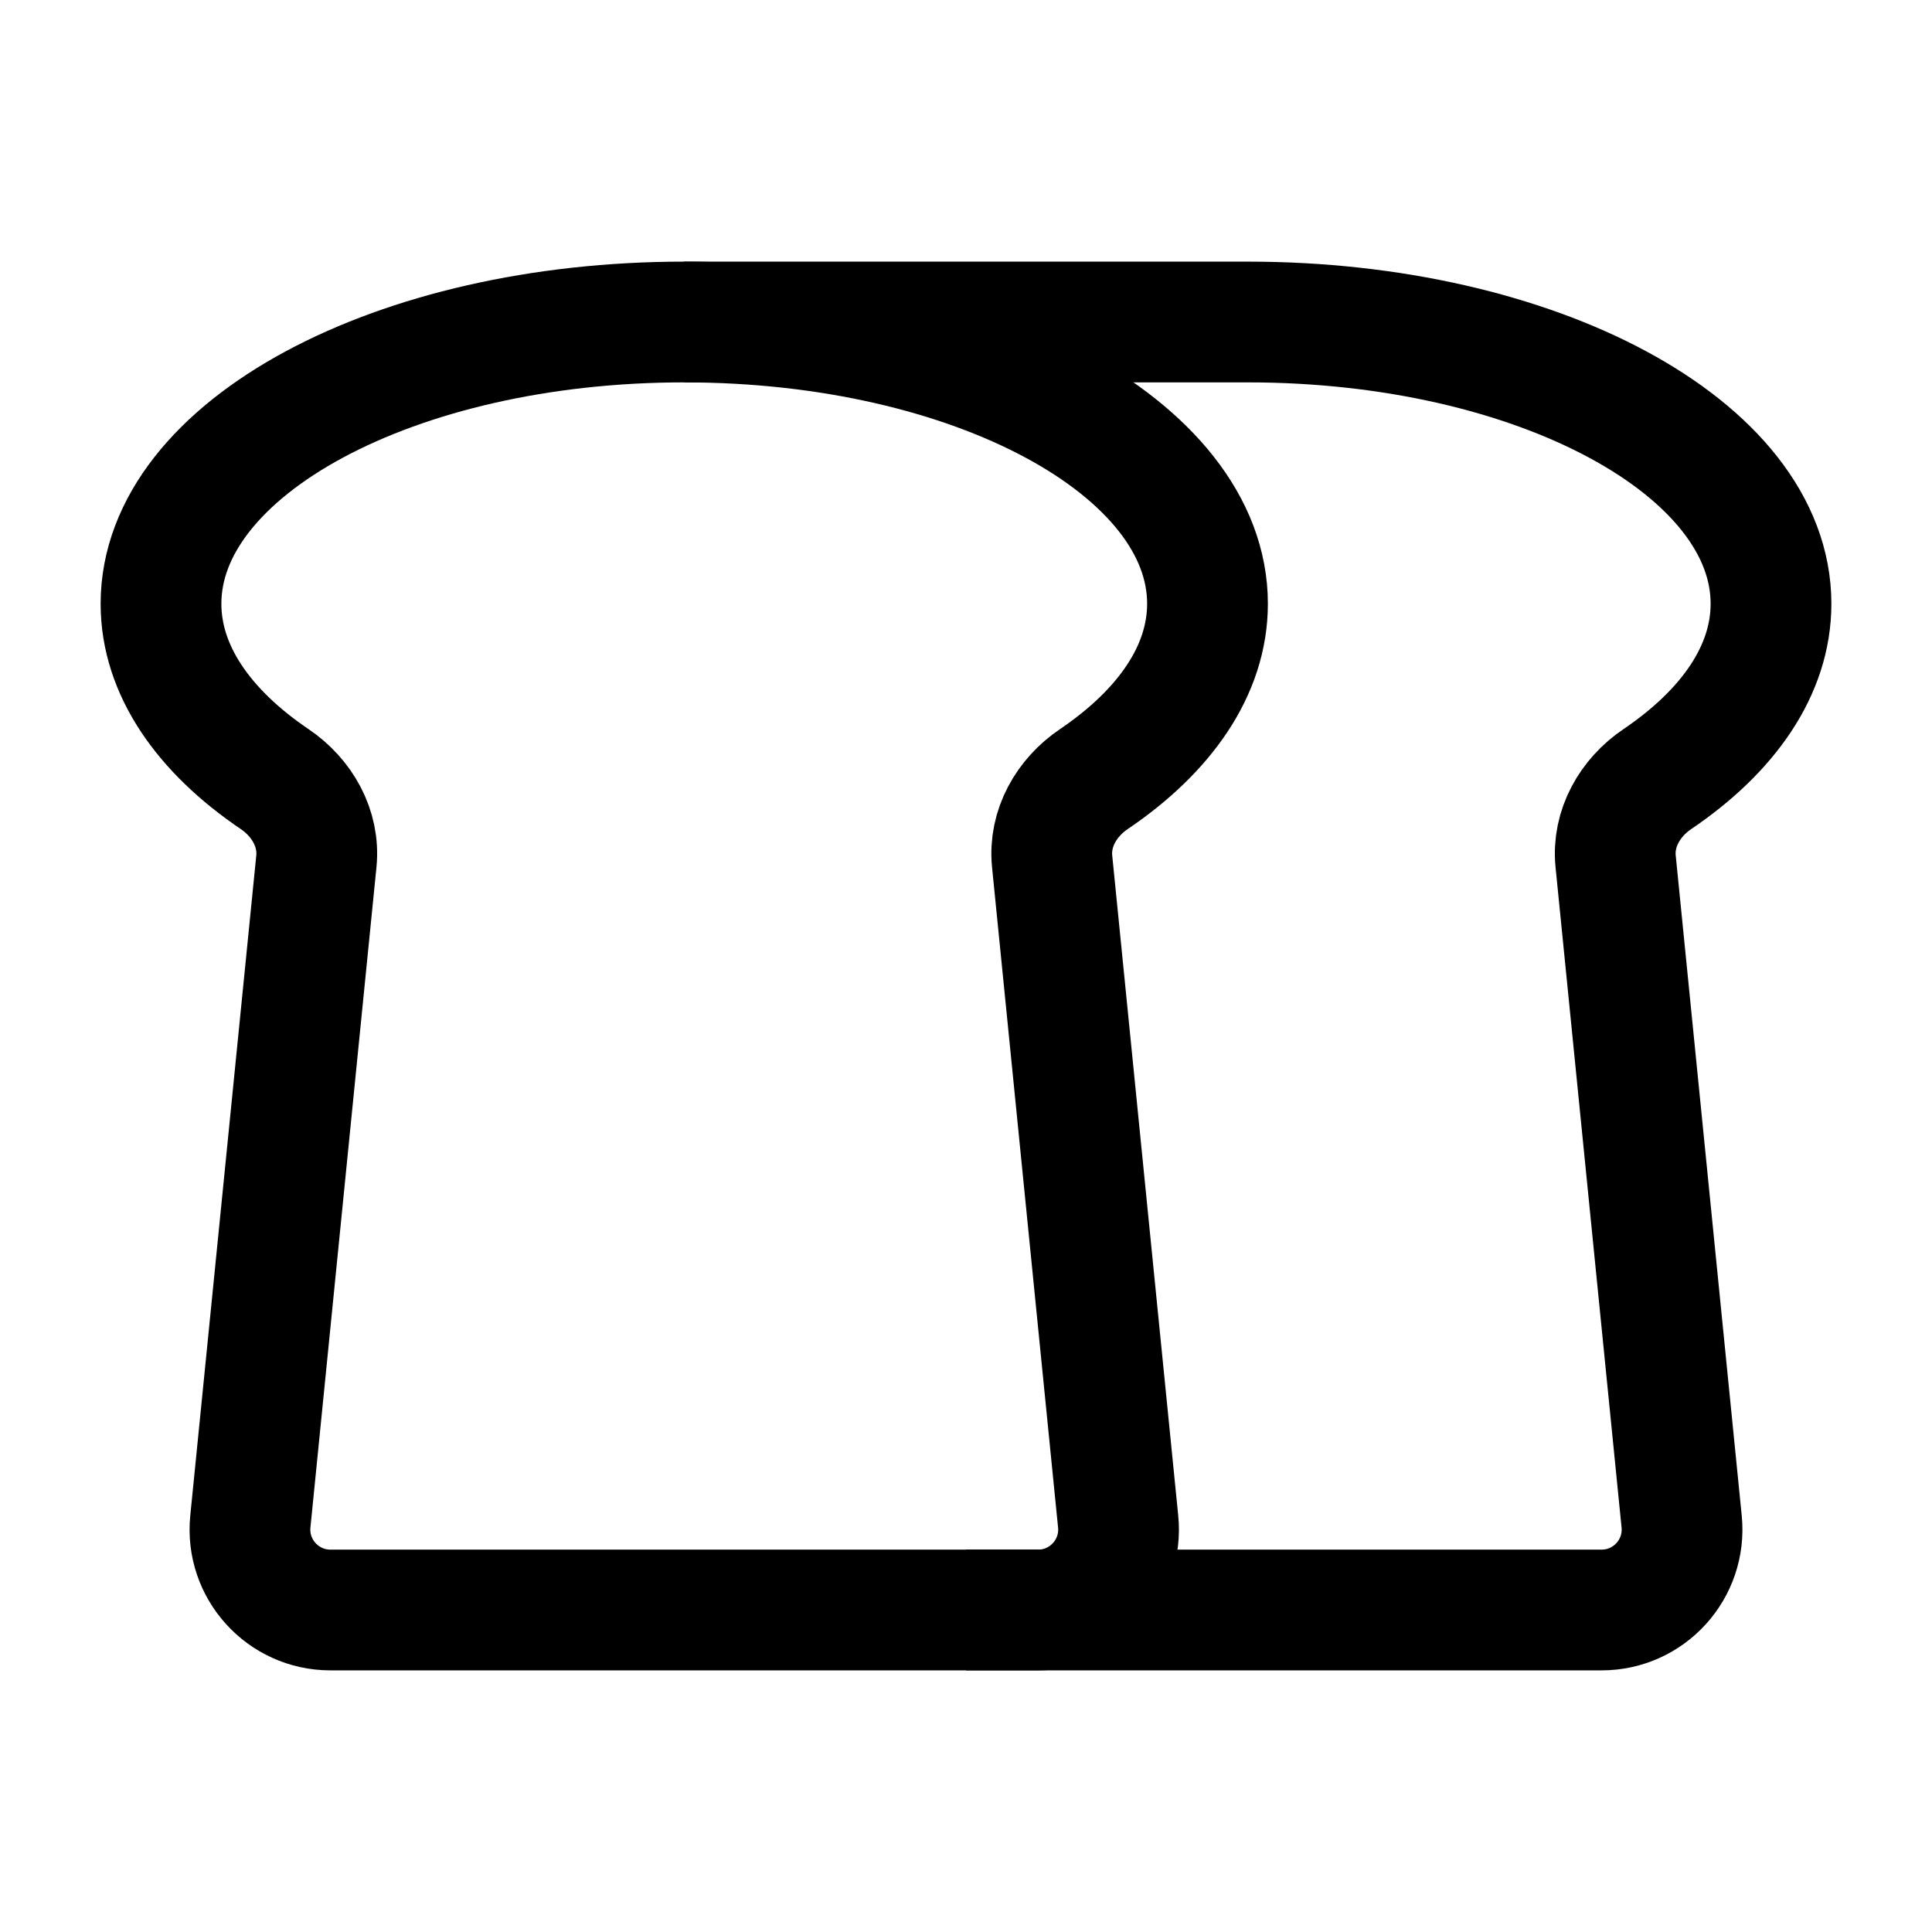 <svg width="24" height="24" viewBox="0 0 24 24" fill="none" xmlns="http://www.w3.org/2000/svg">
    <path d="M8.5 4C4.91 4 2 5.567 2 7.5C2 8.324 2.529 9.081 3.413 9.679C3.753 9.909 3.971 10.292 3.93 10.7L3.11 18.901C3.051 19.489 3.513 20 4.105 20H12.895C13.487 20 13.949 19.489 13.89 18.901L13.07 10.7C13.029 10.292 13.247 9.909 13.587 9.679C14.471 9.081 15 8.324 15 7.5C15 5.567 12.09 4 8.5 4Z" stroke="currentColor" stroke-width="1.5" stroke-linejoin="round"/>
    <path d="M12 20H19.895C20.487 20 20.949 19.489 20.89 18.901L20.07 10.7C20.029 10.292 20.247 9.909 20.587 9.679C21.471 9.081 22 8.324 22 7.5C22 5.567 19.09 4 15.5 4H8.5" stroke="currentColor" stroke-width="1.5" stroke-linejoin="round"/>
</svg>
